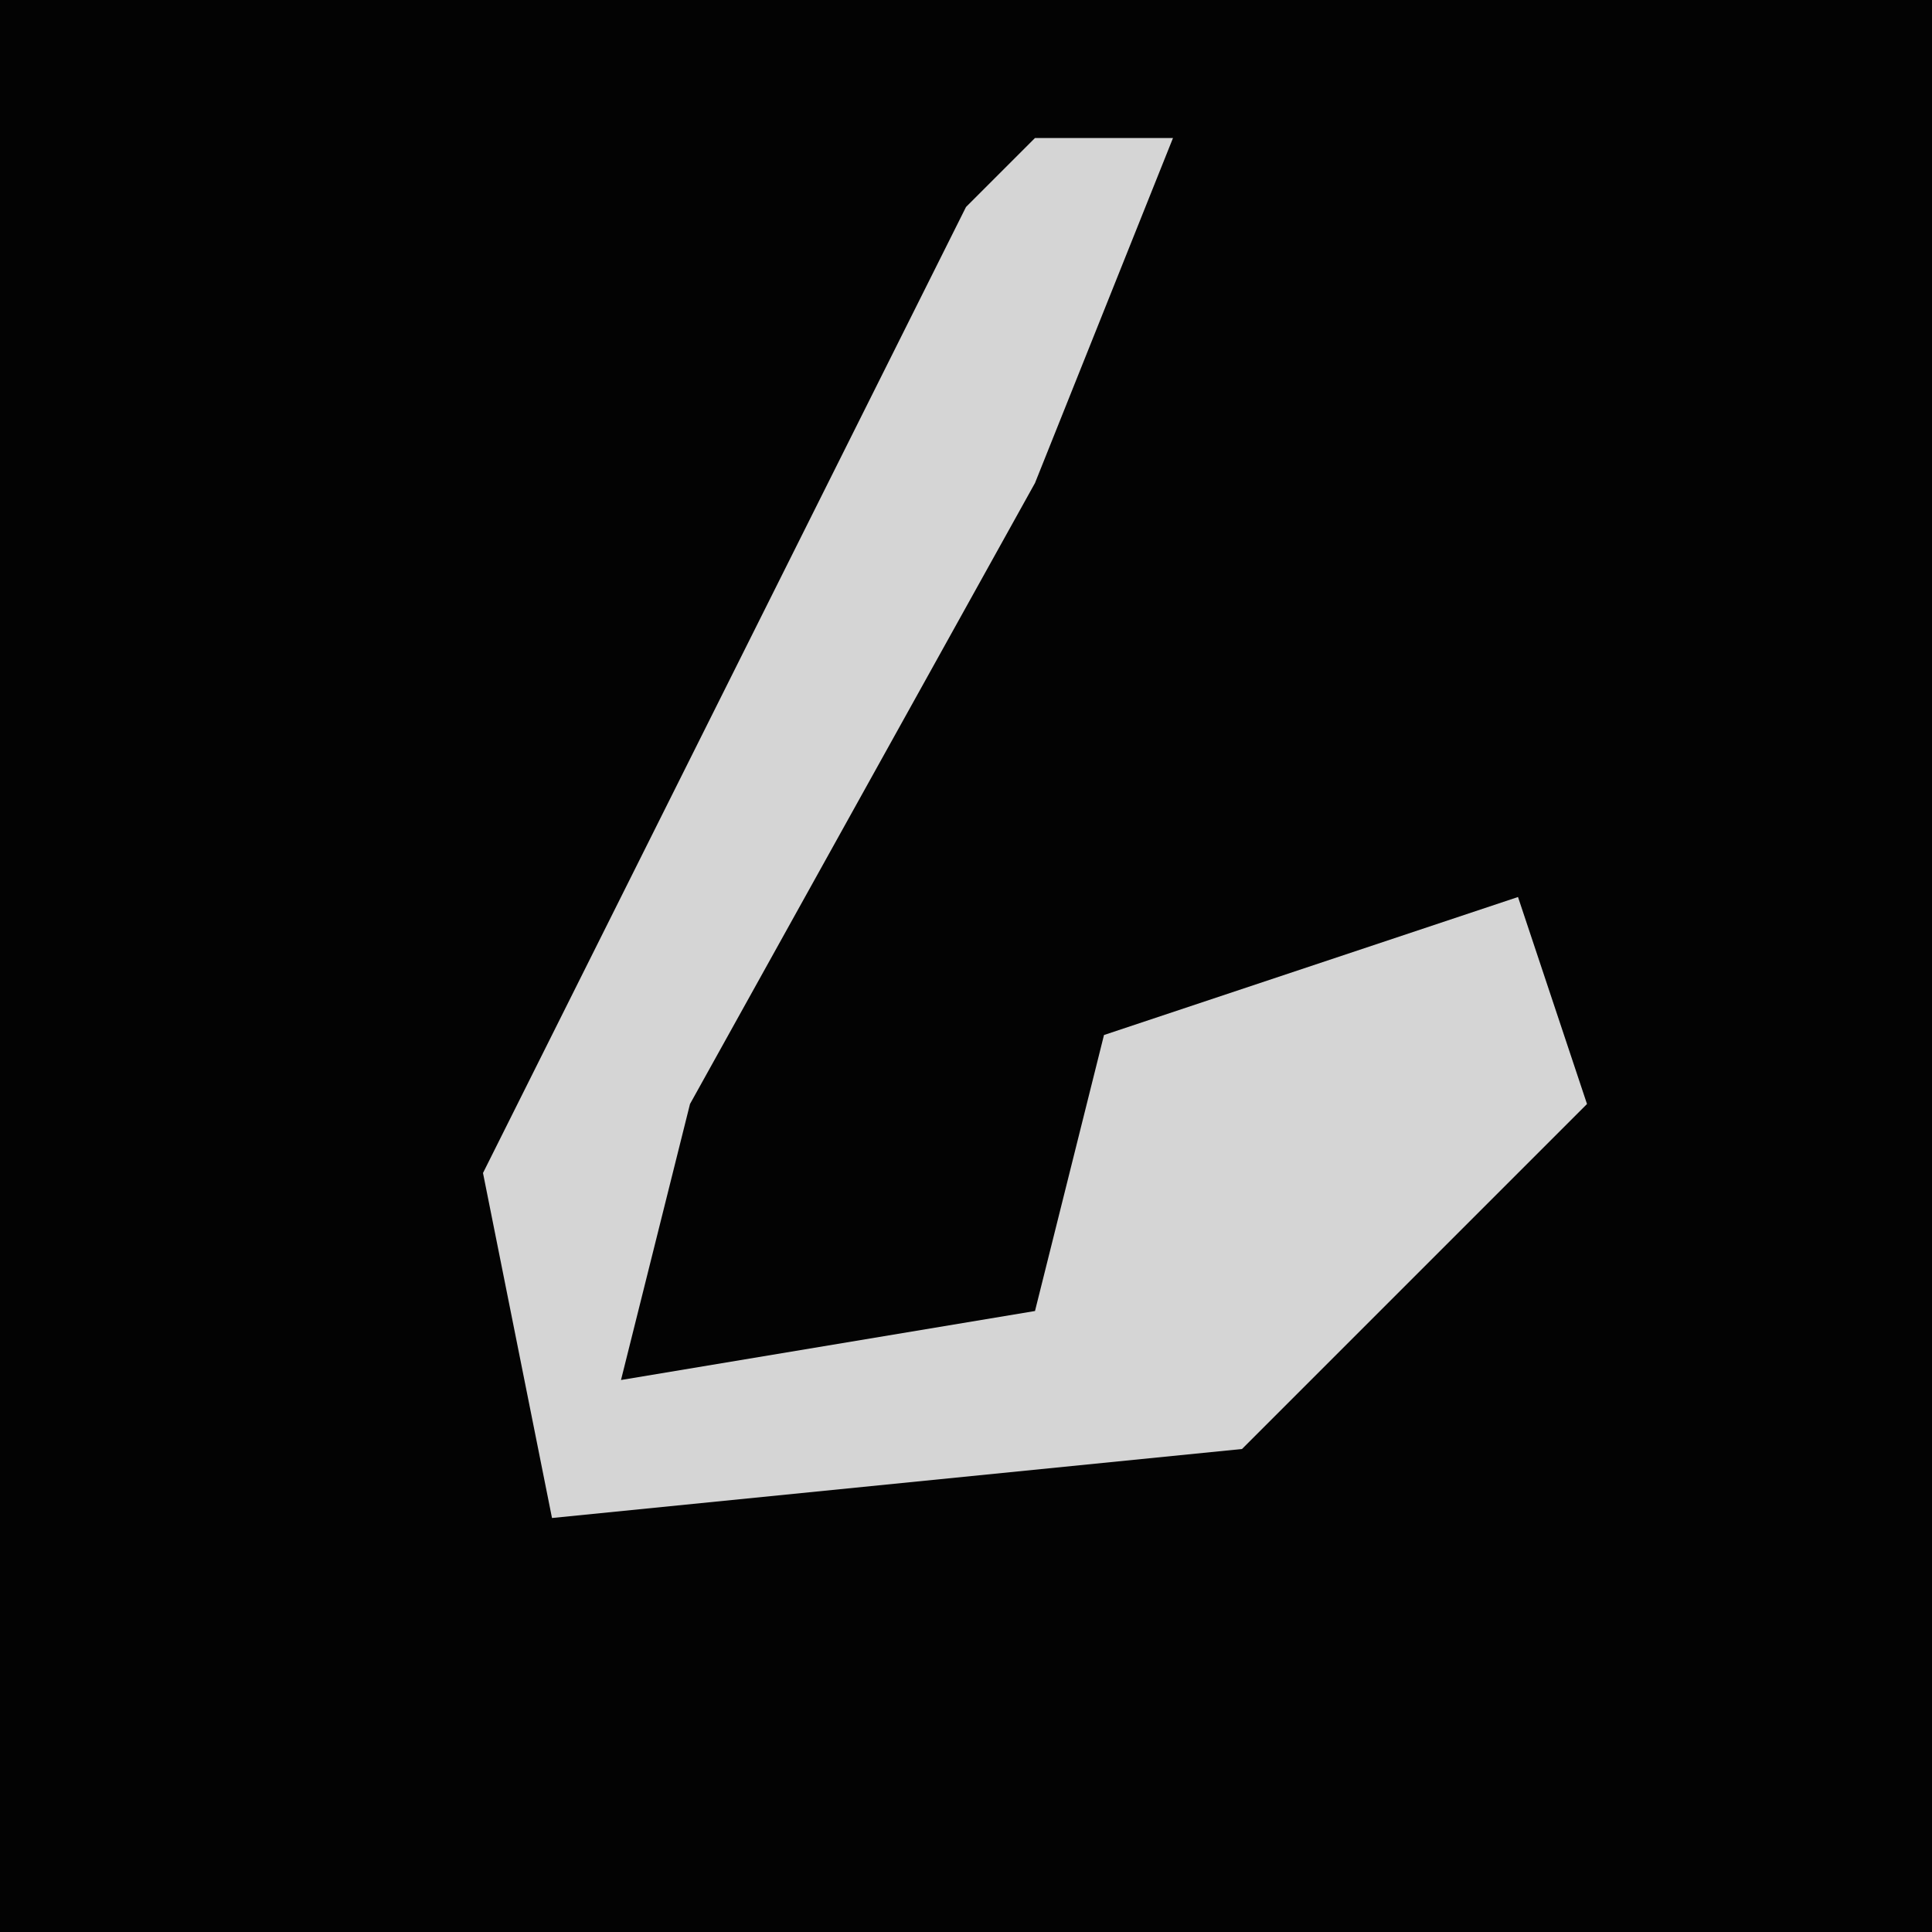 <?xml version="1.0" encoding="UTF-8"?>
<svg version="1.1" xmlns="http://www.w3.org/2000/svg" width="28" height="28">
<path d="M0,0 L28,0 L28,28 L0,28 Z " fill="#030303" transform="translate(0,0)"/>
<path d="M0,0 L2,0 L0,5 L-5,14 L-6,18 L0,17 L1,13 L7,11 L8,14 L3,19 L-7,20 L-8,15 L-1,1 Z " fill="#D5D5D5" transform="translate(15,2)"/>
</svg>
